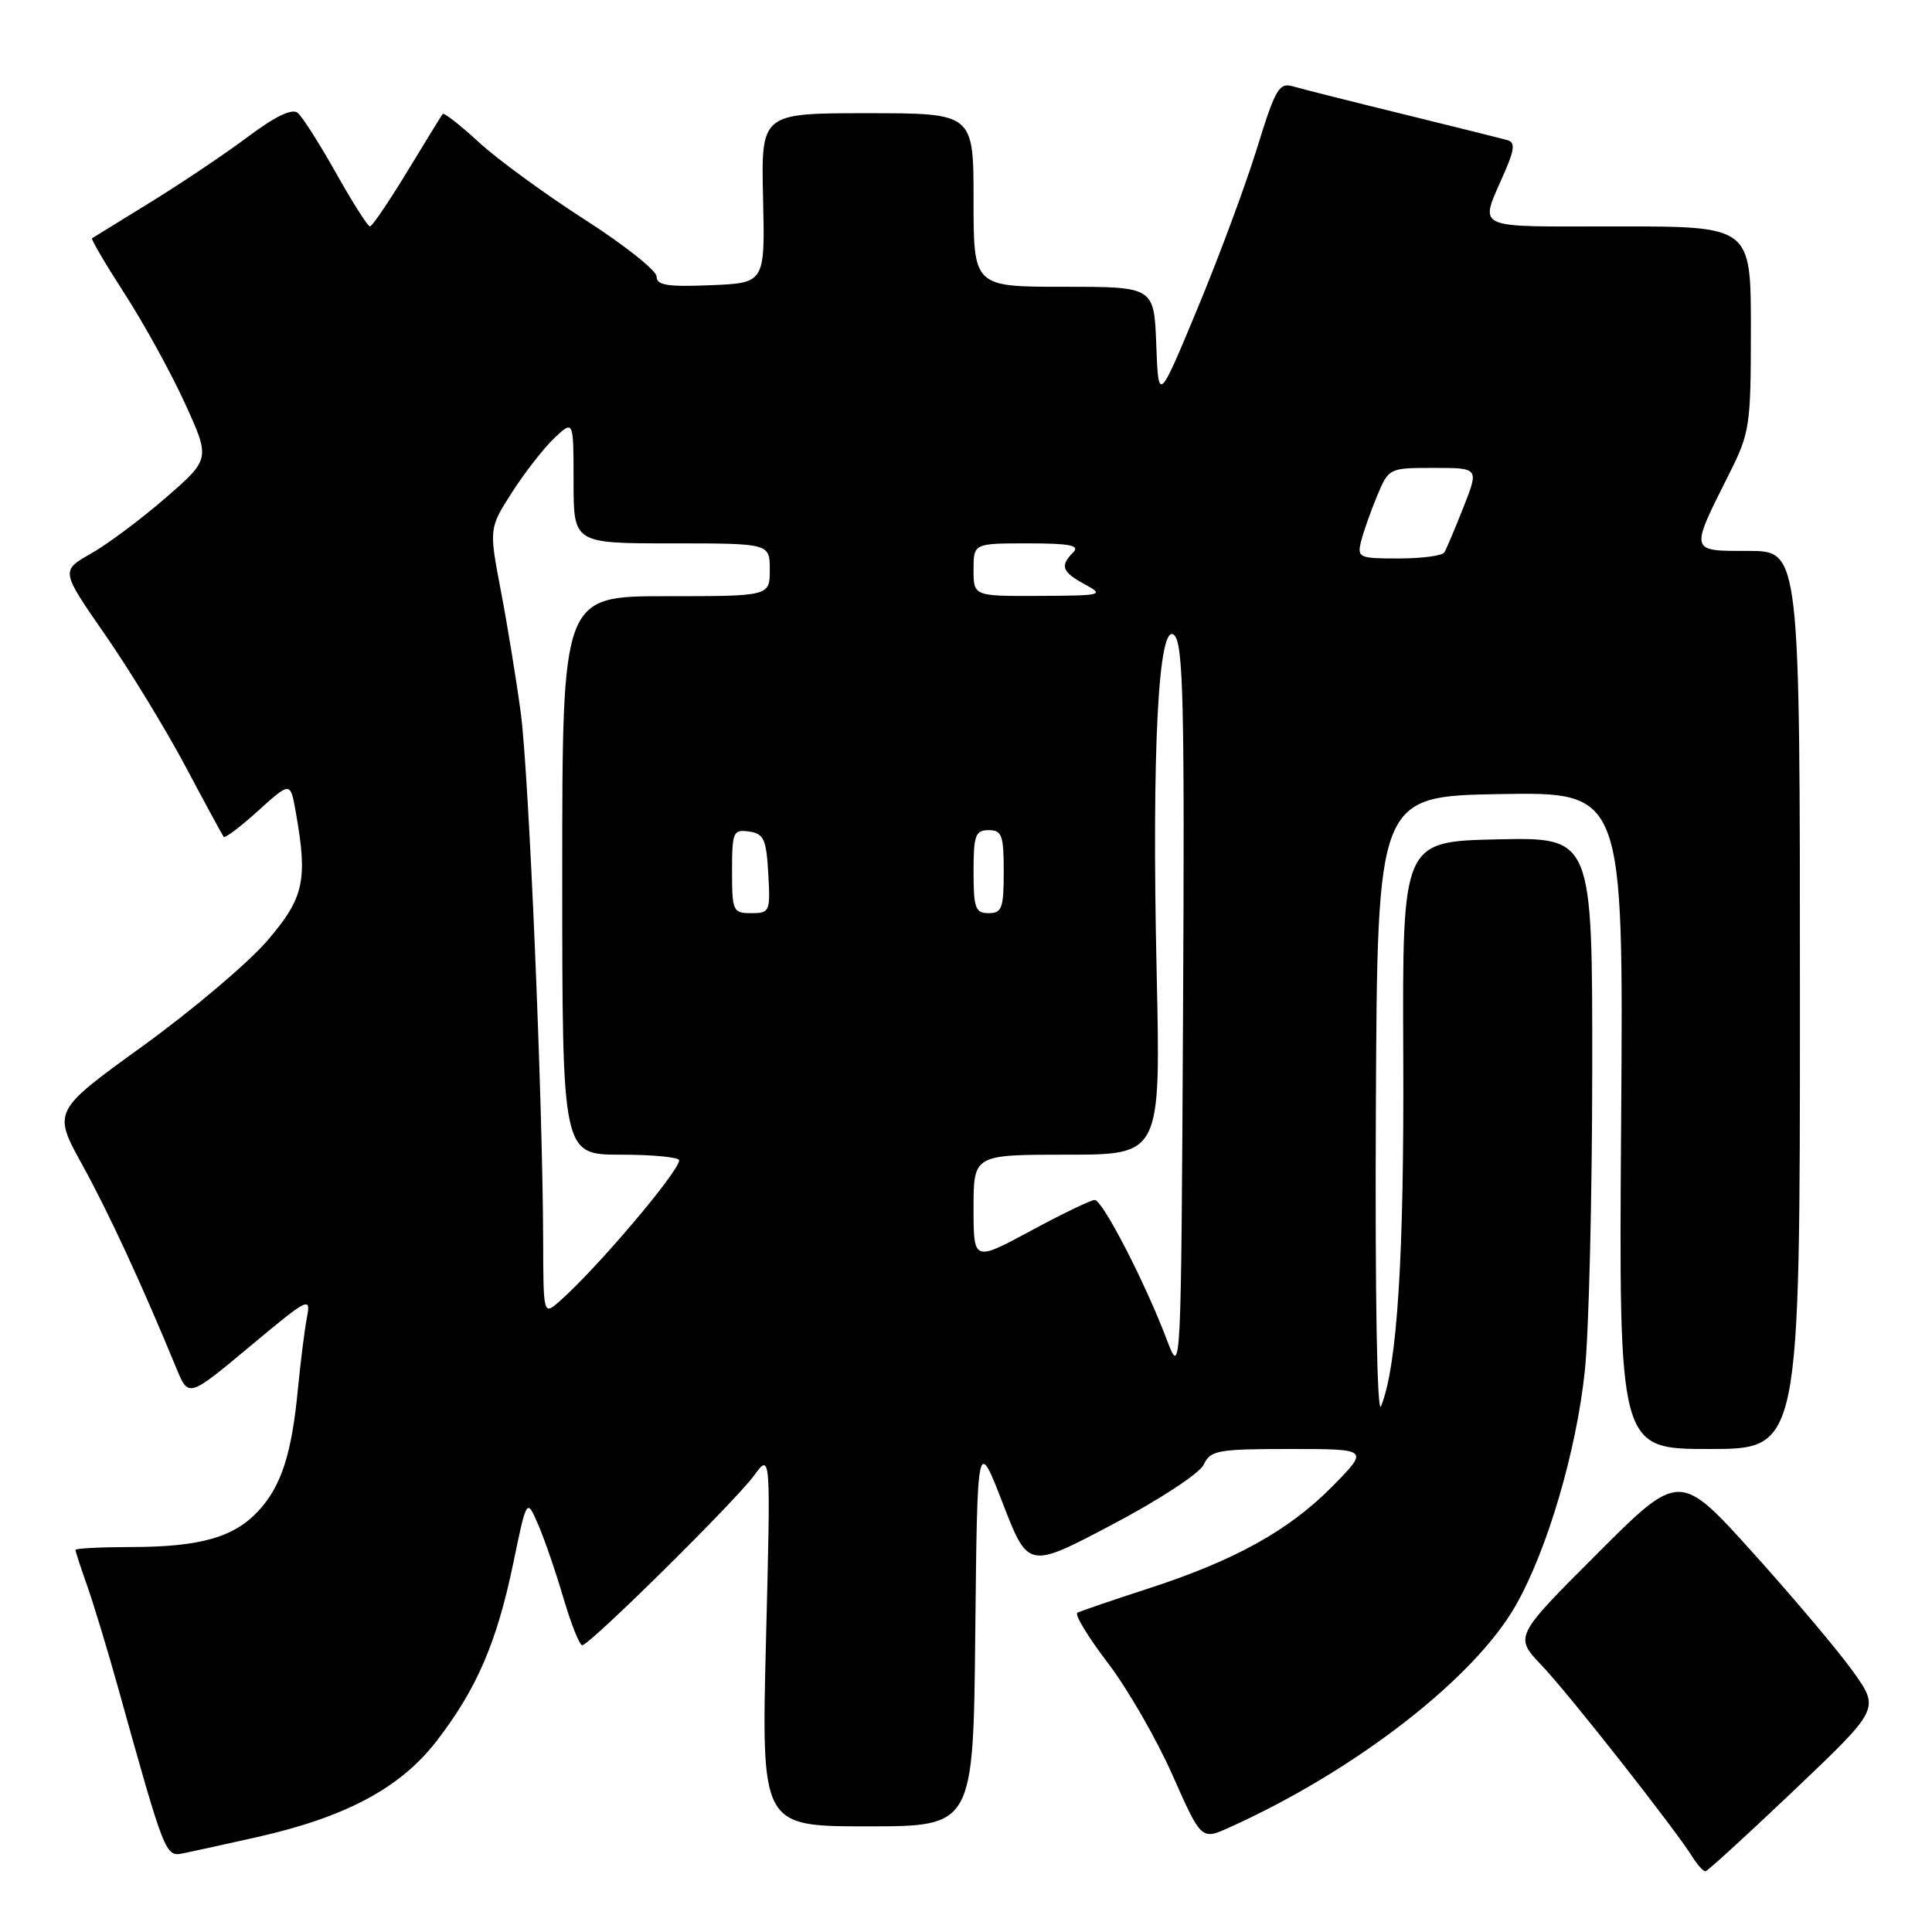 <?xml version="1.0" encoding="UTF-8" standalone="no"?>
<!DOCTYPE svg PUBLIC "-//W3C//DTD SVG 1.1//EN" "http://www.w3.org/Graphics/SVG/1.1/DTD/svg11.dtd" >
<svg xmlns="http://www.w3.org/2000/svg" xmlns:xlink="http://www.w3.org/1999/xlink" version="1.1" viewBox="0 0 256 256">
 <g >
 <path fill="currentColor"
d=" M 237.78 237.17 C 249.06 226.44 249.06 226.44 245.59 221.55 C 243.68 218.87 237.71 211.78 232.33 205.81 C 222.55 194.96 222.55 194.96 211.60 205.91 C 200.65 216.86 200.65 216.86 204.29 220.68 C 207.84 224.40 221.92 242.30 224.29 246.10 C 224.95 247.15 225.71 247.98 225.99 247.95 C 226.27 247.92 231.58 243.07 237.78 237.17 Z  M 34.00 243.44 C 45.81 240.79 53.04 236.92 57.84 230.71 C 63.18 223.79 65.83 217.64 68.02 207.09 C 69.80 198.50 69.80 198.50 71.32 202.04 C 72.16 203.98 73.67 208.37 74.67 211.79 C 75.68 215.20 76.79 218.00 77.15 218.00 C 78.12 218.00 97.38 198.97 99.93 195.50 C 102.13 192.50 102.13 192.50 101.50 217.25 C 100.88 242.00 100.88 242.00 114.92 242.00 C 128.97 242.00 128.97 242.00 129.23 216.25 C 129.50 190.50 129.50 190.50 132.87 199.19 C 136.24 207.89 136.24 207.89 147.37 202.02 C 153.62 198.73 158.93 195.24 159.49 194.08 C 160.39 192.17 161.33 192.00 170.95 192.00 C 181.42 192.00 181.42 192.00 176.55 196.95 C 170.77 202.81 163.59 206.79 152.00 210.54 C 147.32 212.06 143.17 213.48 142.76 213.70 C 142.36 213.92 144.16 216.89 146.76 220.30 C 149.37 223.71 153.23 230.40 155.34 235.16 C 159.18 243.82 159.18 243.82 162.87 242.16 C 179.56 234.65 195.36 222.40 200.86 212.70 C 205.05 205.31 208.88 192.28 210.00 181.63 C 210.53 176.61 210.97 158.65 210.98 141.72 C 211.00 110.94 211.00 110.94 198.41 111.22 C 185.82 111.50 185.82 111.50 185.94 140.00 C 186.06 166.61 185.14 181.06 182.99 186.34 C 182.47 187.62 182.19 171.55 182.31 147.00 C 182.50 105.50 182.50 105.50 198.81 105.22 C 215.12 104.95 215.12 104.95 214.81 148.48 C 214.50 192.00 214.50 192.00 226.50 192.00 C 238.50 192.00 238.50 192.00 238.50 132.50 C 238.50 73.00 238.50 73.00 231.68 73.00 C 223.82 73.00 223.88 73.24 229.13 62.78 C 231.87 57.32 232.00 56.43 232.00 43.53 C 232.00 30.00 232.00 30.00 214.38 30.00 C 194.71 30.00 196.00 30.63 199.41 22.73 C 200.68 19.79 200.76 18.87 199.77 18.58 C 199.07 18.38 192.88 16.83 186.00 15.14 C 179.12 13.46 172.55 11.80 171.39 11.46 C 169.49 10.90 169.02 11.68 166.55 19.67 C 165.05 24.53 161.50 34.09 158.66 40.91 C 153.50 53.32 153.50 53.32 153.21 45.66 C 152.92 38.00 152.92 38.00 140.96 38.00 C 129.00 38.00 129.00 38.00 129.00 26.50 C 129.00 15.00 129.00 15.00 114.92 15.00 C 100.85 15.00 100.85 15.00 101.11 26.25 C 101.37 37.50 101.37 37.50 94.19 37.79 C 88.45 38.03 87.00 37.80 87.00 36.64 C 87.00 35.85 82.70 32.44 77.44 29.07 C 72.19 25.70 65.88 21.09 63.42 18.82 C 60.97 16.56 58.82 14.89 58.66 15.10 C 58.49 15.32 56.37 18.76 53.95 22.75 C 51.52 26.74 49.31 30.00 49.02 30.00 C 48.73 30.00 46.71 26.82 44.53 22.94 C 42.35 19.06 40.06 15.46 39.44 14.95 C 38.71 14.34 36.48 15.41 32.91 18.08 C 29.94 20.31 24.12 24.22 20.00 26.76 C 15.88 29.30 12.36 31.46 12.20 31.57 C 12.03 31.68 13.98 34.99 16.52 38.93 C 19.07 42.87 22.66 49.40 24.51 53.45 C 27.87 60.82 27.87 60.82 21.97 65.95 C 18.72 68.77 14.27 72.10 12.06 73.35 C 8.05 75.63 8.05 75.63 13.90 84.06 C 17.12 88.70 21.91 96.55 24.55 101.50 C 27.18 106.45 29.48 110.68 29.64 110.89 C 29.81 111.10 31.87 109.55 34.21 107.43 C 38.48 103.57 38.48 103.57 39.18 107.54 C 40.80 116.65 40.30 118.94 35.45 124.61 C 32.94 127.55 25.51 133.83 18.94 138.59 C 6.98 147.23 6.98 147.23 10.91 154.36 C 14.43 160.75 18.83 170.27 23.39 181.35 C 24.98 185.19 24.98 185.19 33.11 178.41 C 40.86 171.94 41.21 171.76 40.67 174.56 C 40.36 176.18 39.83 180.43 39.48 184.00 C 38.65 192.71 37.27 196.95 34.19 200.26 C 30.94 203.73 26.45 204.99 17.25 204.99 C 13.26 205.00 10.00 205.17 10.00 205.37 C 10.00 205.58 10.70 207.72 11.55 210.12 C 12.40 212.53 14.23 218.55 15.61 223.50 C 21.88 245.98 21.91 246.05 24.29 245.57 C 25.51 245.32 29.88 244.37 34.00 243.44 Z  M 154.60 177.50 C 151.74 169.94 146.09 159.00 145.06 159.00 C 144.56 159.00 140.74 160.84 136.58 163.09 C 129.00 167.17 129.00 167.17 129.00 160.09 C 129.00 153.00 129.00 153.00 141.40 153.00 C 153.80 153.00 153.80 153.00 153.26 128.75 C 152.60 99.21 153.51 82.08 155.61 84.18 C 156.79 85.36 156.98 93.50 156.76 134.05 C 156.50 182.50 156.50 182.50 154.60 177.50 Z  M 71.97 164.40 C 71.92 145.97 70.08 102.55 69.01 94.50 C 68.42 90.10 67.23 82.79 66.36 78.25 C 64.79 70.01 64.79 70.01 67.87 65.20 C 69.57 62.55 72.10 59.32 73.48 58.02 C 76.00 55.65 76.00 55.65 76.00 63.83 C 76.00 72.00 76.00 72.00 89.00 72.00 C 102.00 72.00 102.00 72.00 102.00 75.50 C 102.00 79.00 102.00 79.00 88.25 79.00 C 74.50 79.00 74.50 79.00 74.50 116.00 C 74.50 153.00 74.50 153.00 82.25 153.00 C 86.51 153.00 90.00 153.34 89.99 153.75 C 89.97 155.24 79.02 168.15 74.17 172.40 C 72.00 174.31 72.00 174.31 71.97 164.40 Z  M 97.00 115.43 C 97.00 110.23 97.15 109.88 99.25 110.18 C 101.21 110.46 101.54 111.18 101.80 115.75 C 102.09 120.79 102.00 121.00 99.55 121.00 C 97.12 121.00 97.00 120.74 97.00 115.43 Z  M 129.00 115.50 C 129.00 110.67 129.24 110.00 131.00 110.00 C 132.76 110.00 133.00 110.67 133.00 115.50 C 133.00 120.33 132.76 121.00 131.00 121.00 C 129.24 121.00 129.00 120.33 129.00 115.50 Z  M 129.00 75.50 C 129.00 72.00 129.00 72.00 136.20 72.00 C 141.80 72.00 143.13 72.27 142.20 73.20 C 140.42 74.98 140.71 75.78 143.75 77.43 C 146.37 78.85 146.08 78.92 137.75 78.96 C 129.00 79.00 129.00 79.00 129.00 75.50 Z  M 180.36 71.69 C 180.68 70.42 181.64 67.72 182.48 65.69 C 184.02 62.02 184.06 62.00 190.00 62.00 C 195.97 62.00 195.97 62.00 193.92 67.20 C 192.79 70.06 191.65 72.76 191.38 73.20 C 191.10 73.64 188.38 74.00 185.33 74.00 C 180.04 74.00 179.81 73.90 180.36 71.69 Z "/>
</g>
</svg>